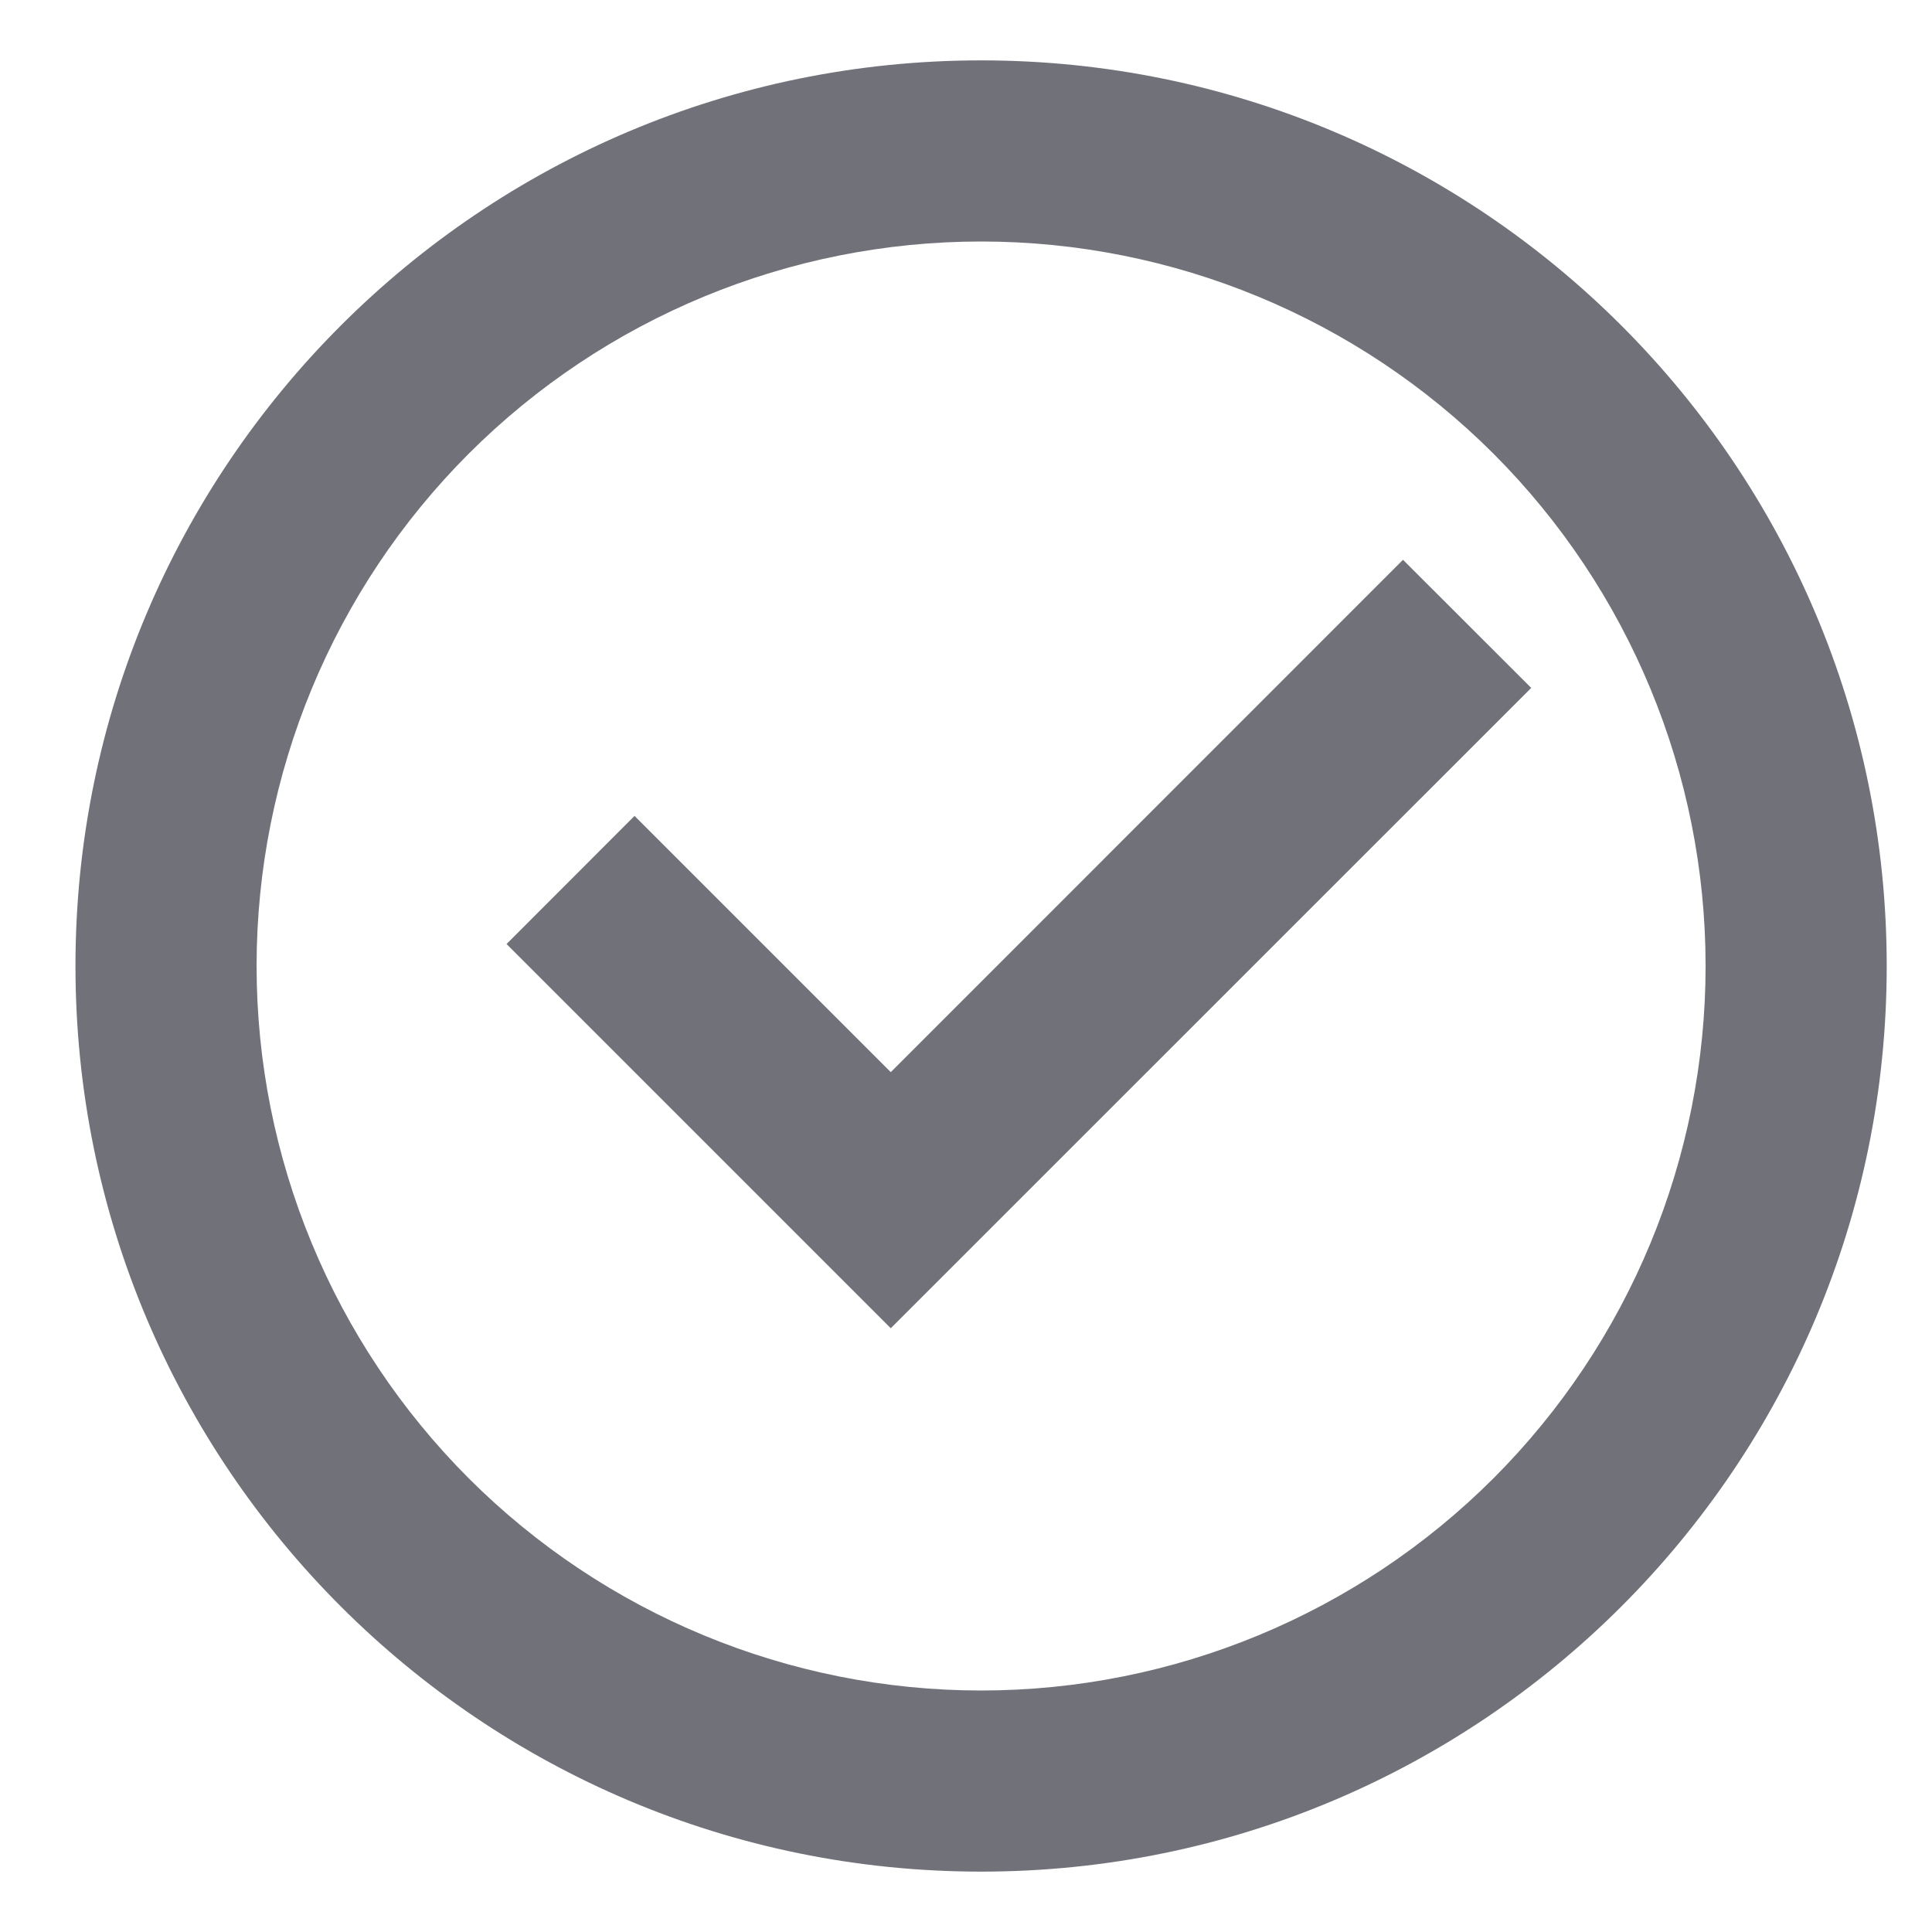 <svg width="16" height="16" viewBox="0 0 16 16" fill="none" xmlns="http://www.w3.org/2000/svg">
<path d="M8.125 15.5C3.983 15.5 0.625 12.142 0.625 8C0.625 3.858 3.983 0.5 8.125 0.5C12.267 0.5 15.625 3.858 15.625 8C15.625 12.142 12.267 15.5 8.125 15.5ZM8.125 14C9.716 14 11.242 13.368 12.368 12.243C13.493 11.117 14.125 9.591 14.125 8C14.125 6.409 13.493 4.883 12.368 3.757C11.242 2.632 9.716 2 8.125 2C6.534 2 5.008 2.632 3.882 3.757C2.757 4.883 2.125 6.409 2.125 8C2.125 9.591 2.757 11.117 3.882 12.243C5.008 13.368 6.534 14 8.125 14ZM7.377 11L4.195 7.818L5.255 6.757L7.377 8.879L11.619 4.636L12.681 5.697L7.377 11Z" fill="#71717A"/>
</svg>
